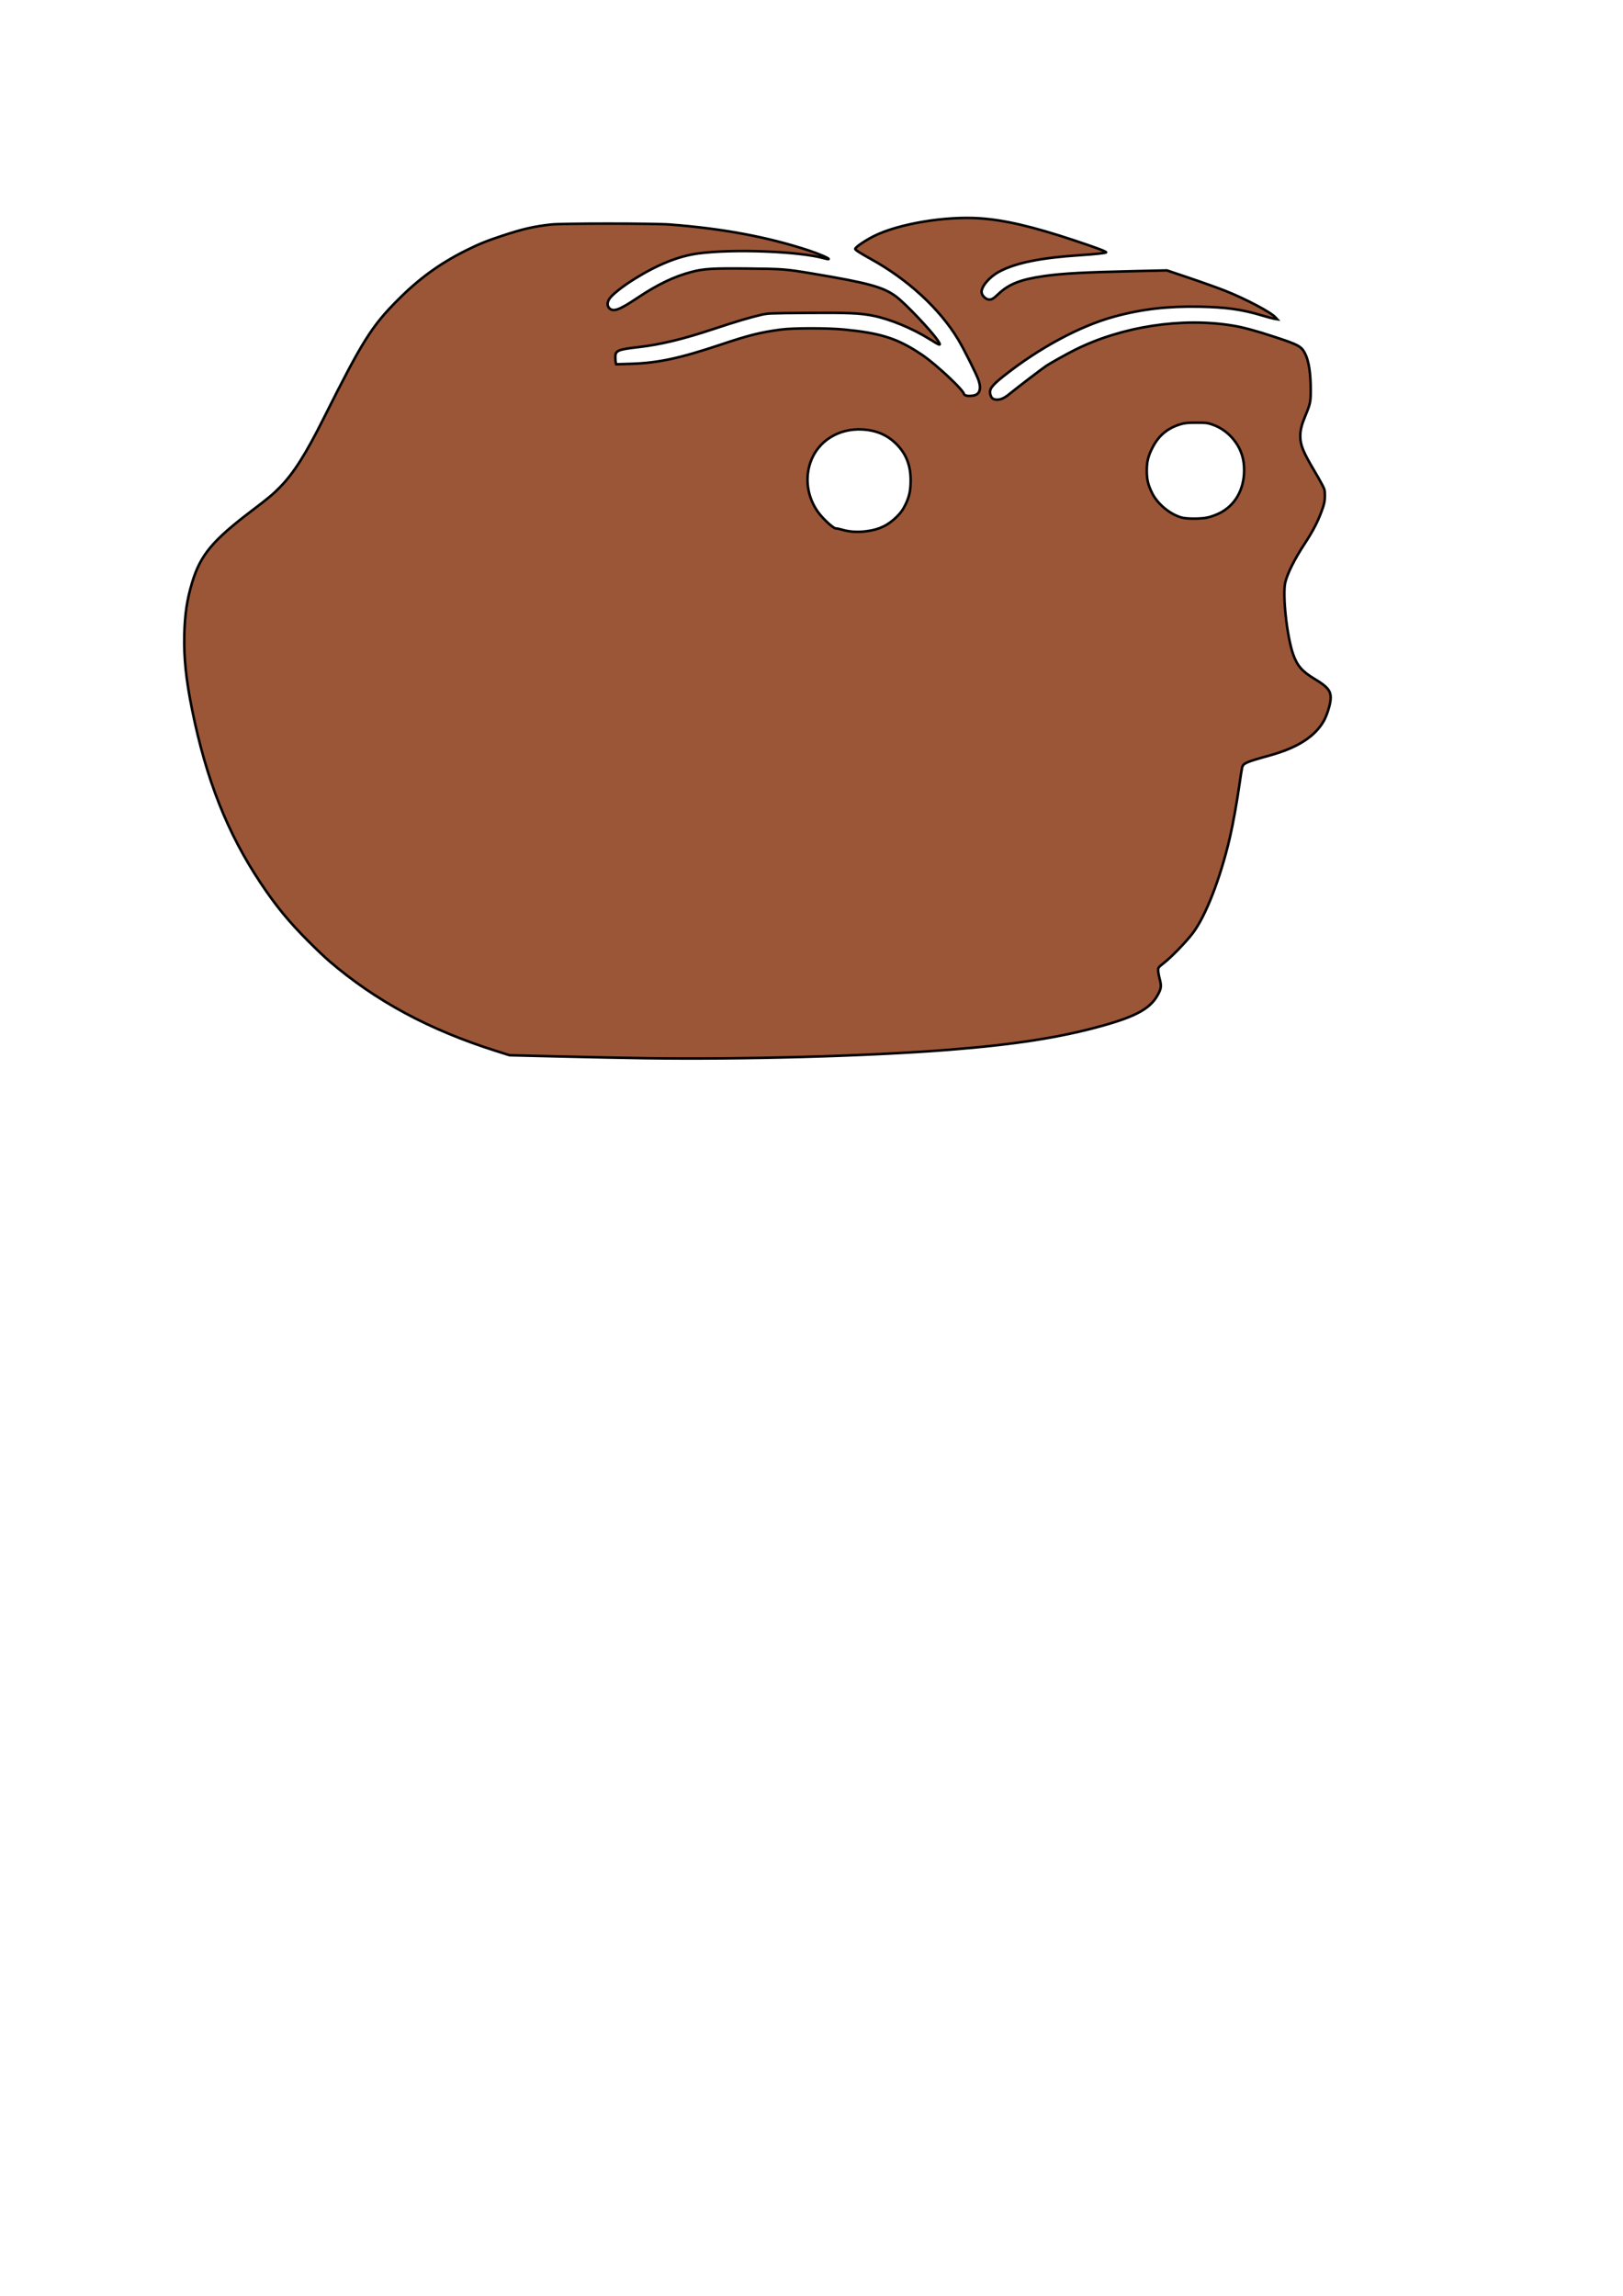 <?xml version="1.0" encoding="UTF-8" standalone="no"?>
<!-- Created with Inkscape (http://www.inkscape.org/) -->

<svg
   width="210mm"
   height="297mm"
   viewBox="0 0 210 297"
   version="1.1"
   id="svg5"
   xml:space="preserve"
   xmlns:inkscape="http://www.inkscape.org/namespaces/inkscape"
   xmlns:sodipodi="http://sodipodi.sourceforge.net/DTD/sodipodi-0.dtd"
   xmlns="http://www.w3.org/2000/svg"
   xmlns:svg="http://www.w3.org/2000/svg"><sodipodi:namedview
     id="namedview7"
     pagecolor="#ffffff"
     bordercolor="#999999"
     borderopacity="1"
     inkscape:showpageshadow="0"
     inkscape:pageopacity="0"
     inkscape:pagecheckerboard="0"
     inkscape:deskcolor="#d1d1d1"
     inkscape:document-units="mm"
     showgrid="false" /><defs
     id="defs2" /><g
     inkscape:label="Warstwa 1"
     inkscape:groupmode="layer"
     id="layer1"><path
       style="display:inline;fill:#9a5636;fill-opacity:1;stroke:#000000;stroke-width:1.235"
       d="m 314.82,516.584 c -9.495,-0.139 -28.232,-0.519 -41.637,-0.846 l -24.373,-0.594 -6.432,-2.036 c -32.862,-10.401 -58.905,-24.43 -81.752,-44.04 -1.955,-1.678 -6.45,-5.956 -9.99,-9.508 -9.729,-9.762 -15.843,-17.215 -23.344,-28.461 -16.258,-24.372 -26.575,-50.452 -33.51,-84.709 -2.945,-14.547 -4.069,-25.37 -3.788,-36.48 0.259,-10.233 1.294,-17.164 3.805,-25.478 4.099,-13.571 9.944,-20.574 29.59,-35.45 7.568,-5.73 10.068,-7.825 13.324,-11.164 6.77,-6.943 12.508,-15.998 21.441,-33.834 18.752,-37.443 23.271,-44.658 35.983,-57.446 10.397,-10.459 20.482,-17.807 33.133,-24.141 6.317,-3.163 10.262,-4.769 17.985,-7.319 9.988,-3.299 15.204,-4.5 23.758,-5.471 5.31,-0.603 50.304,-0.598 58.163,0.006 25.736,1.978 47.582,6.055 67.522,12.601 5.074,1.666 10.264,3.9 9.901,4.263 -0.105,0.105 -1.002,-0.044 -1.994,-0.331 -11.909,-3.452 -44.667,-4.729 -61.771,-2.408 -9.51,1.291 -19.816,5.425 -31.104,12.475 -5.497,3.434 -10.314,7.192 -11.909,9.291 -1.42,1.87 -1.526,3.738 -0.282,4.982 1.922,1.922 4.924,0.815 13.666,-5.042 9.835,-6.589 18.088,-10.542 26.578,-12.731 6.002,-1.548 10.311,-1.797 27.813,-1.609 16.871,0.181 18.136,0.281 31.143,2.458 27.295,4.568 34.6,6.573 40.791,11.198 4.537,3.389 17.264,16.79 20.304,21.379 1.896,2.862 1.458,2.806 -3.804,-0.493 -8.628,-5.408 -19.685,-9.969 -28.1,-11.59 -6.305,-1.215 -12.094,-1.449 -32.069,-1.296 -17.788,0.136 -18.959,0.183 -22.004,0.879 -5.529,1.265 -12.653,3.385 -23.527,7 -14.804,4.922 -25.834,7.581 -36.56,8.811 -10.194,1.17 -11.344,1.674 -11.336,4.971 0.003,0.977 0.102,2.142 0.222,2.588 l 0.217,0.811 6.972,-0.205 c 13.31,-0.391 23.962,-2.659 44.039,-9.378 13.752,-4.602 19.281,-5.987 29.282,-7.334 6.161,-0.83 23.011,-0.83 31.313,3.3e-4 16.631,1.663 24.405,3.973 34.613,10.287 4.238,2.621 7.618,5.228 13.027,10.046 5.547,4.941 10.166,9.752 10.45,10.884 0.249,0.992 1.738,1.358 4.298,1.054 3.383,-0.401 4.43,-3.04 2.96,-7.459 -0.969,-2.913 -7.141,-15.258 -10.003,-20.012 -9.024,-14.985 -24.551,-29.284 -42.639,-39.267 -5.131,-2.832 -7.627,-4.435 -7.627,-4.9 0,-0.82 4.665,-4.027 9.117,-6.267 11.903,-5.99 34.843,-9.844 51.737,-8.692 12.07,0.823 25.56,3.966 45.779,10.665 11.151,3.695 16.415,5.687 15.856,6 -0.604,0.338 -5.736,0.877 -12.64,1.328 -18.987,1.239 -31.111,3.67 -39.182,7.857 -5.182,2.688 -9.445,7.741 -8.915,10.566 0.285,1.517 2.21,3.245 3.616,3.245 1.412,0 2.18,-0.458 4.554,-2.718 5.113,-4.866 10.835,-7.108 22.355,-8.758 8.935,-1.28 19.25,-1.838 44.503,-2.408 l 15.422,-0.348 11.151,3.757 c 6.133,2.066 13.893,4.843 17.245,6.171 10.104,4.003 22.168,10.371 24.542,12.956 l 0.846,0.921 -1.354,-0.21 c -0.745,-0.115 -3.404,-0.828 -5.91,-1.583 -9.809,-2.957 -17.595,-4.054 -30.528,-4.302 -15.608,-0.3 -28.298,1.178 -41.76,4.864 -16.751,4.586 -36.453,15.175 -53.887,28.962 -5.994,4.74 -7.251,6.505 -6.52,9.151 0.479,1.736 1.416,2.422 3.296,2.414 1.926,-0.008 3.704,-0.87 6.394,-3.101 2.857,-2.369 15.803,-12.243 17.657,-13.467 2.094,-1.383 9.947,-5.762 13.787,-7.687 22.906,-11.489 52.399,-16.021 77.329,-11.882 4.921,0.817 11.224,2.517 19.972,5.387 12.079,3.963 13.41,4.687 15.217,8.284 1.828,3.638 2.731,9.541 2.733,17.858 0,5.643 -0.194,6.597 -2.47,12.1 -1.991,4.813 -2.616,7.299 -2.616,10.397 0,4.187 1.434,7.721 6.783,16.72 1.45,2.44 3.22,5.563 3.932,6.94 1.206,2.331 1.295,2.701 1.288,5.381 -0.005,2.252 -0.216,3.503 -0.971,5.754 -2.021,6.027 -4.585,11.095 -9.008,17.807 -4.775,7.245 -8.323,14.348 -9.358,18.73 -1.407,5.962 0.745,25.972 3.74,34.776 1.961,5.764 4.441,8.663 10.52,12.297 6.75,4.035 8.273,6.062 7.829,10.416 -0.282,2.761 -1.886,7.694 -3.312,10.186 -4.366,7.631 -12.886,13.058 -26.337,16.776 -11.632,3.215 -12.97,3.798 -13.502,5.88 -0.178,0.694 -0.732,4.156 -1.231,7.694 -1.267,8.967 -3.244,20 -4.733,26.404 -4.624,19.889 -11.717,38.229 -18.045,46.652 -3.189,4.245 -10.446,11.754 -14.197,14.69 -2.706,2.118 -2.793,2.23 -2.787,3.597 0.003,0.776 0.305,2.553 0.671,3.949 0.933,3.561 0.863,4.616 -0.49,7.317 -3.543,7.073 -10.306,10.987 -27.131,15.7 -20.596,5.769 -42.819,9.256 -75.457,11.838 -38.913,3.079 -100.624,4.778 -148.27,4.083 z M 423.5,259.28 c 6.022,-0.838 10.23,-2.906 14.405,-7.08 2.057,-2.057 2.89,-3.216 4.147,-5.775 1.93,-3.927 2.588,-6.971 2.588,-11.971 0,-7.272 -2.225,-12.936 -6.931,-17.646 -4.446,-4.45 -9.803,-6.758 -16.596,-7.15 -11.689,-0.675 -21.81,5.712 -25.398,16.027 -2.818,8.104 -1.457,17.055 3.693,24.271 2.269,3.18 7.465,7.994 8.628,7.994 0.515,0 1.742,0.239 2.727,0.532 4.037,1.199 8.05,1.451 12.737,0.799 z m 165.955,-6.598 c 1.489,-0.301 3.974,-1.187 5.787,-2.061 7.715,-3.722 12.225,-11.51 12.225,-21.11 0,-5.296 -1.344,-9.678 -4.189,-13.663 -2.916,-4.083 -6.735,-6.988 -11.272,-8.573 -2.424,-0.847 -3.083,-0.926 -7.728,-0.937 -3.845,-0.008 -5.606,0.135 -7.256,0.59 -6.595,1.818 -11.123,5.455 -14.214,11.415 -2.165,4.175 -2.886,7.018 -2.876,11.34 0.011,4.447 0.598,6.939 2.593,11.002 2.628,5.351 8.801,10.455 14.5,11.986 2.503,0.673 9.13,0.679 12.431,0.01 z"
       id="path387"
       transform="scale(0.265)" /></g></svg>
